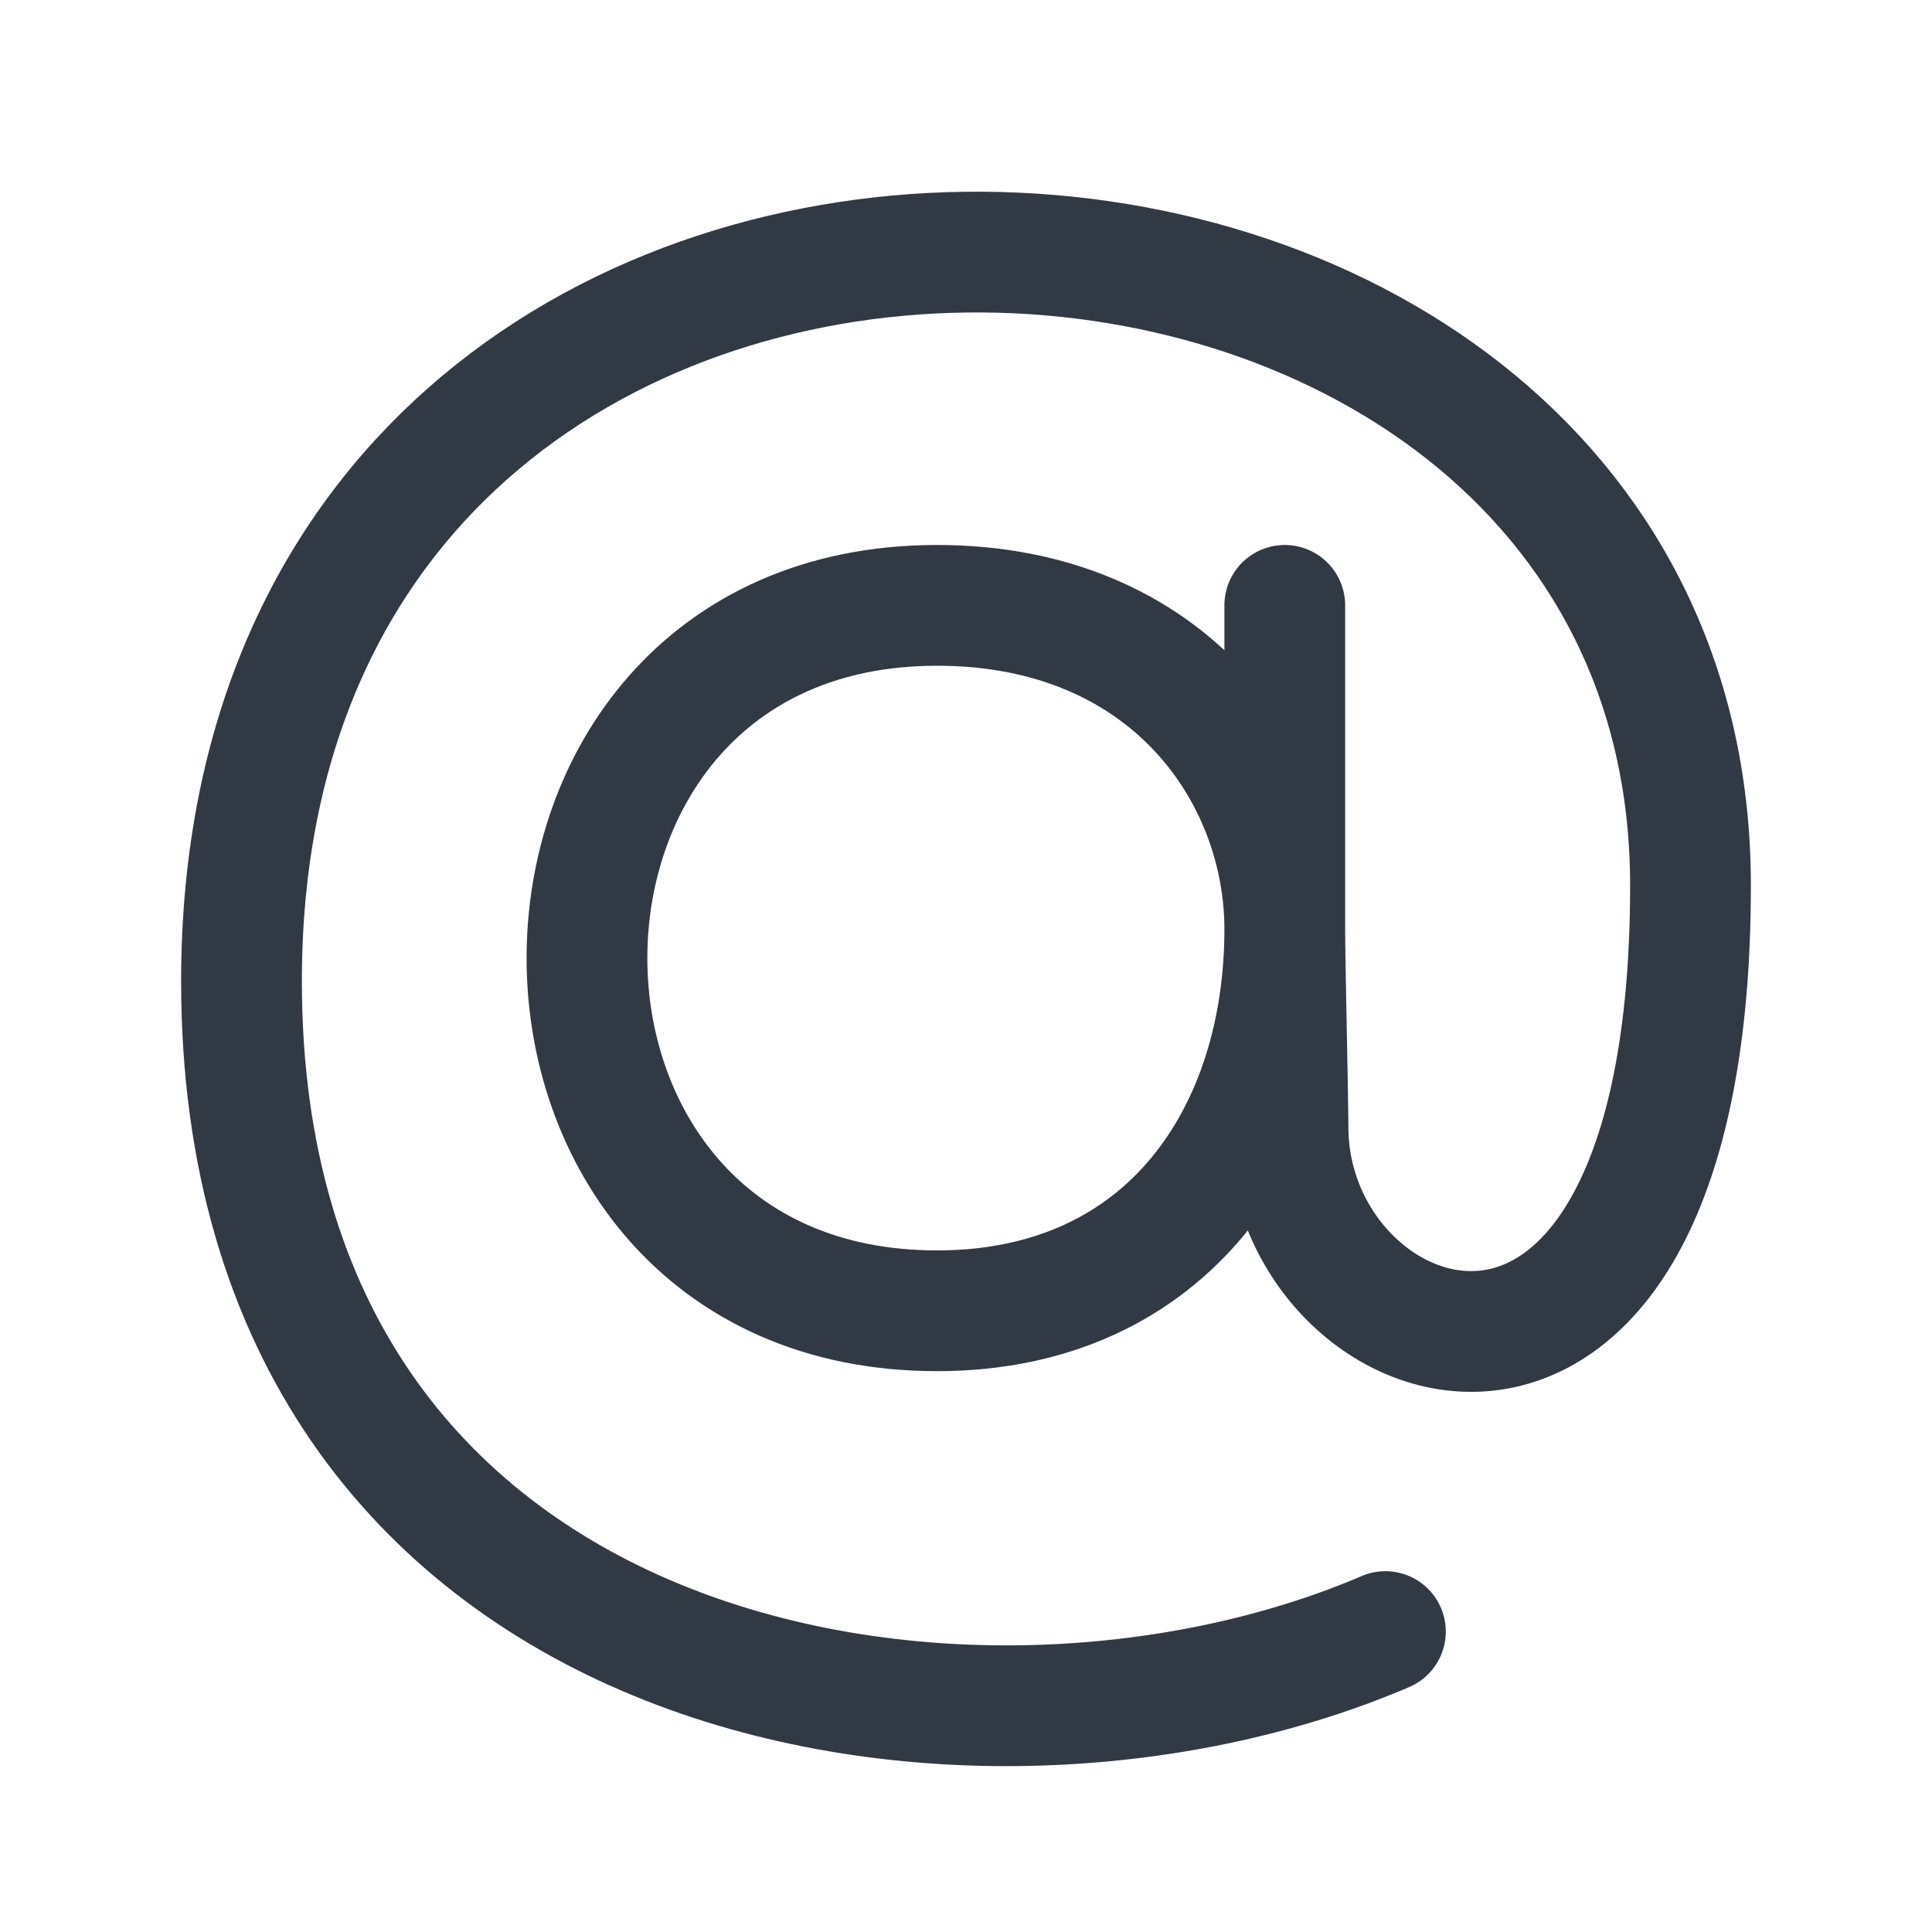 <svg width="24" height="24" viewBox="0 0 24 24" fill="none" xmlns="http://www.w3.org/2000/svg">
<path d="M17.21 20.268C12 22.5 3 21 3 12.188C3 -0.062 21 0.685 21 11C21 18.736 16 17 16 14C16 13.65 15.96 11.959 15.96 11.543M15.96 11.543C15.96 10.507 15.96 8.127 15.96 7.52V11.543ZM15.96 11.543C15.96 9.609 14.52 7.52 11.64 7.52C5.842 7.52 5.842 16.283 11.64 16.283C14.52 16.283 15.96 14.069 15.96 11.543ZM15.96 11.543C15.96 10.493 15.96 12.639 15.96 11.543Z" stroke="#313944" stroke-width="1.5" stroke-linecap="round" stroke-linejoin="round"/>
</svg>
